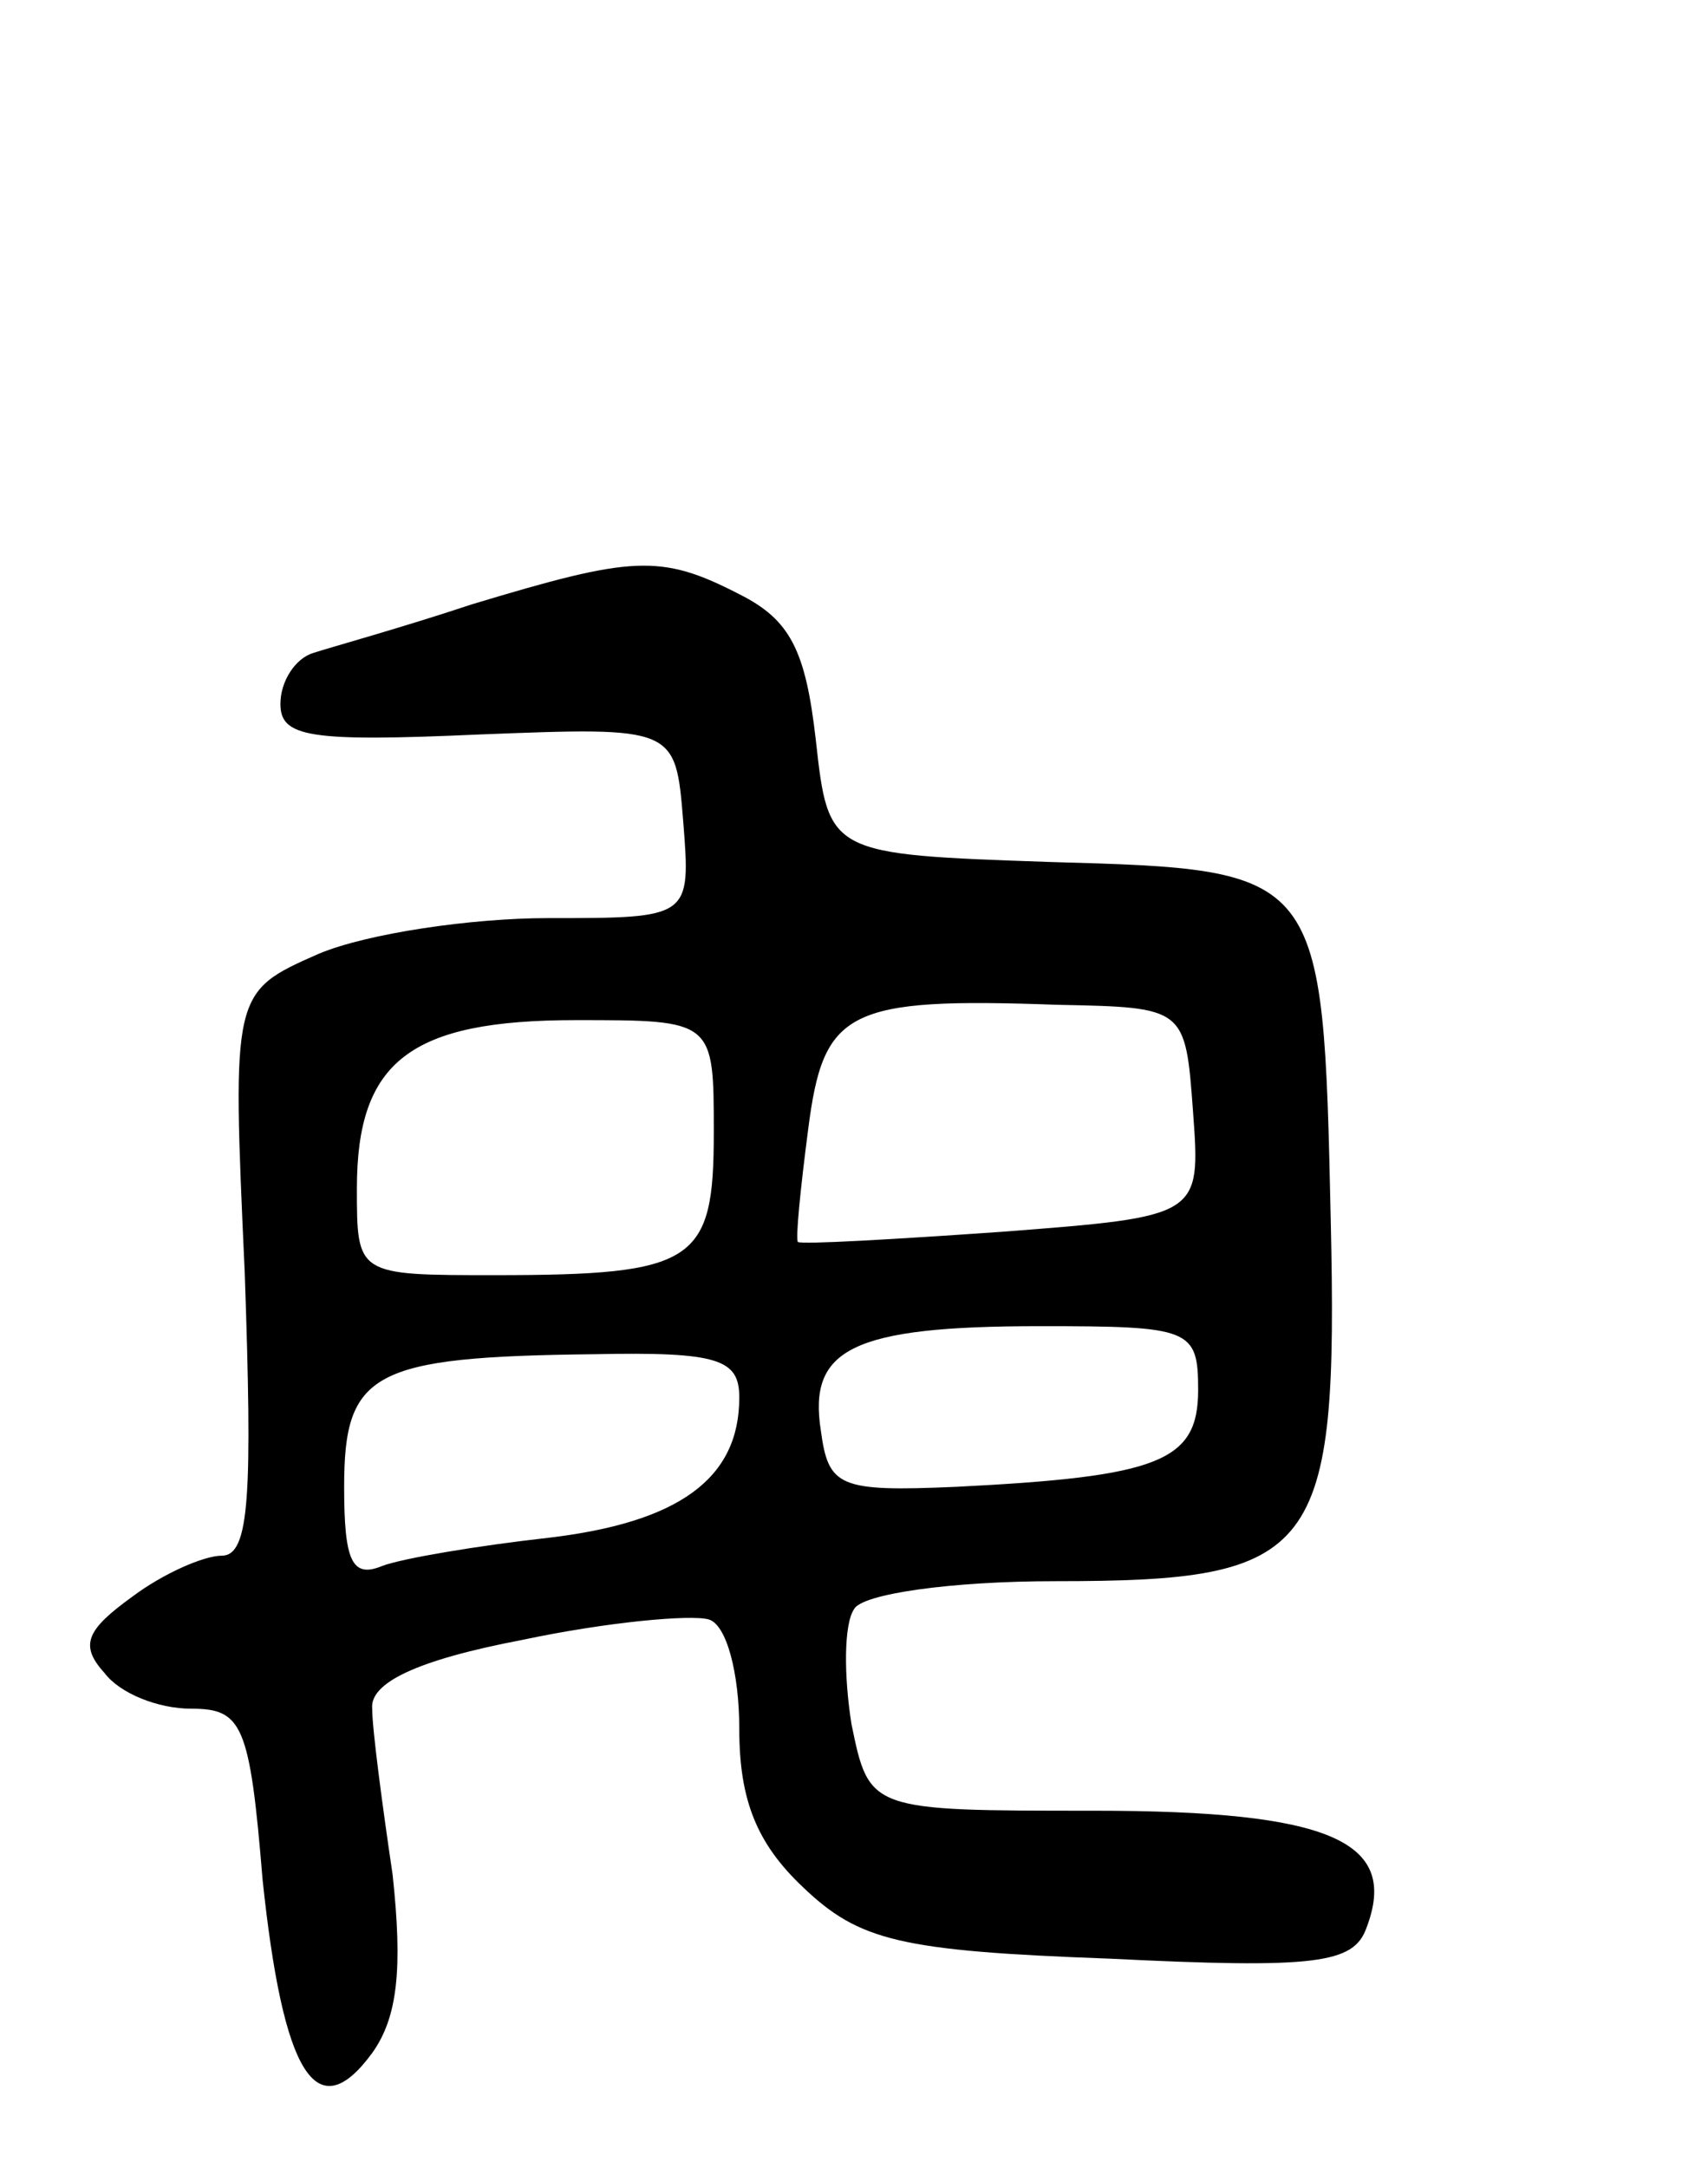 <svg version="1.0" xmlns="http://www.w3.org/2000/svg"
 width="67pt" height="85pt" viewBox="0 0 67 85"
 preserveAspectRatio="xMidYMid meet">
<g transform="translate(0,85) scale(0.1,-0.1)"
fill="#000000" stroke="none">
<path d="M185 613 c-27 -9 -56 -17 -62 -19 -7 -2 -13 -11 -13 -20 0 -13 11
-15 78 -12 77 3 77 3 80 -34 3 -38 3 -38 -53 -38 -30 0 -71 -6 -90 -14 -34
-15 -34 -15 -29 -125 3 -87 2 -111 -9 -111 -7 0 -23 -7 -35 -16 -18 -13 -21
-19 -11 -30 6 -8 21 -14 34 -14 20 0 23 -6 28 -67 8 -76 21 -98 43 -68 10 14
12 33 8 70 -4 27 -8 57 -8 65 -1 10 17 19 59 27 33 7 66 10 73 8 7 -2 12 -21
12 -43 0 -28 7 -45 25 -62 22 -21 38 -25 120 -28 81 -4 96 -2 101 12 13 34
-14 46 -107 46 -88 0 -88 0 -95 34 -3 19 -3 39 1 45 3 6 38 11 79 11 103 0
111 10 108 142 -3 137 -3 137 -110 140 -87 3 -87 3 -92 48 -4 35 -10 47 -30
57 -31 16 -42 15 -105 -4z m283 -199 c3 -41 3 -41 -75 -47 -43 -3 -78 -5 -80
-4 -1 1 1 21 4 44 6 47 15 52 98 49 50 -1 50 -1 53 -42z m-188 -8 c0 -51 -7
-56 -86 -56 -54 0 -54 0 -54 34 0 50 21 66 86 66 54 0 54 0 54 -44z m190 -101
c0 -28 -15 -34 -95 -38 -46 -2 -50 0 -53 22 -5 32 12 41 86 41 59 0 62 -1 62
-25z m-180 -3 c0 -32 -24 -49 -75 -55 -27 -3 -57 -8 -65 -11 -12 -5 -15 2 -15
31 0 45 11 51 98 52 49 1 57 -2 57 -17z"/>
</g>
</svg>
